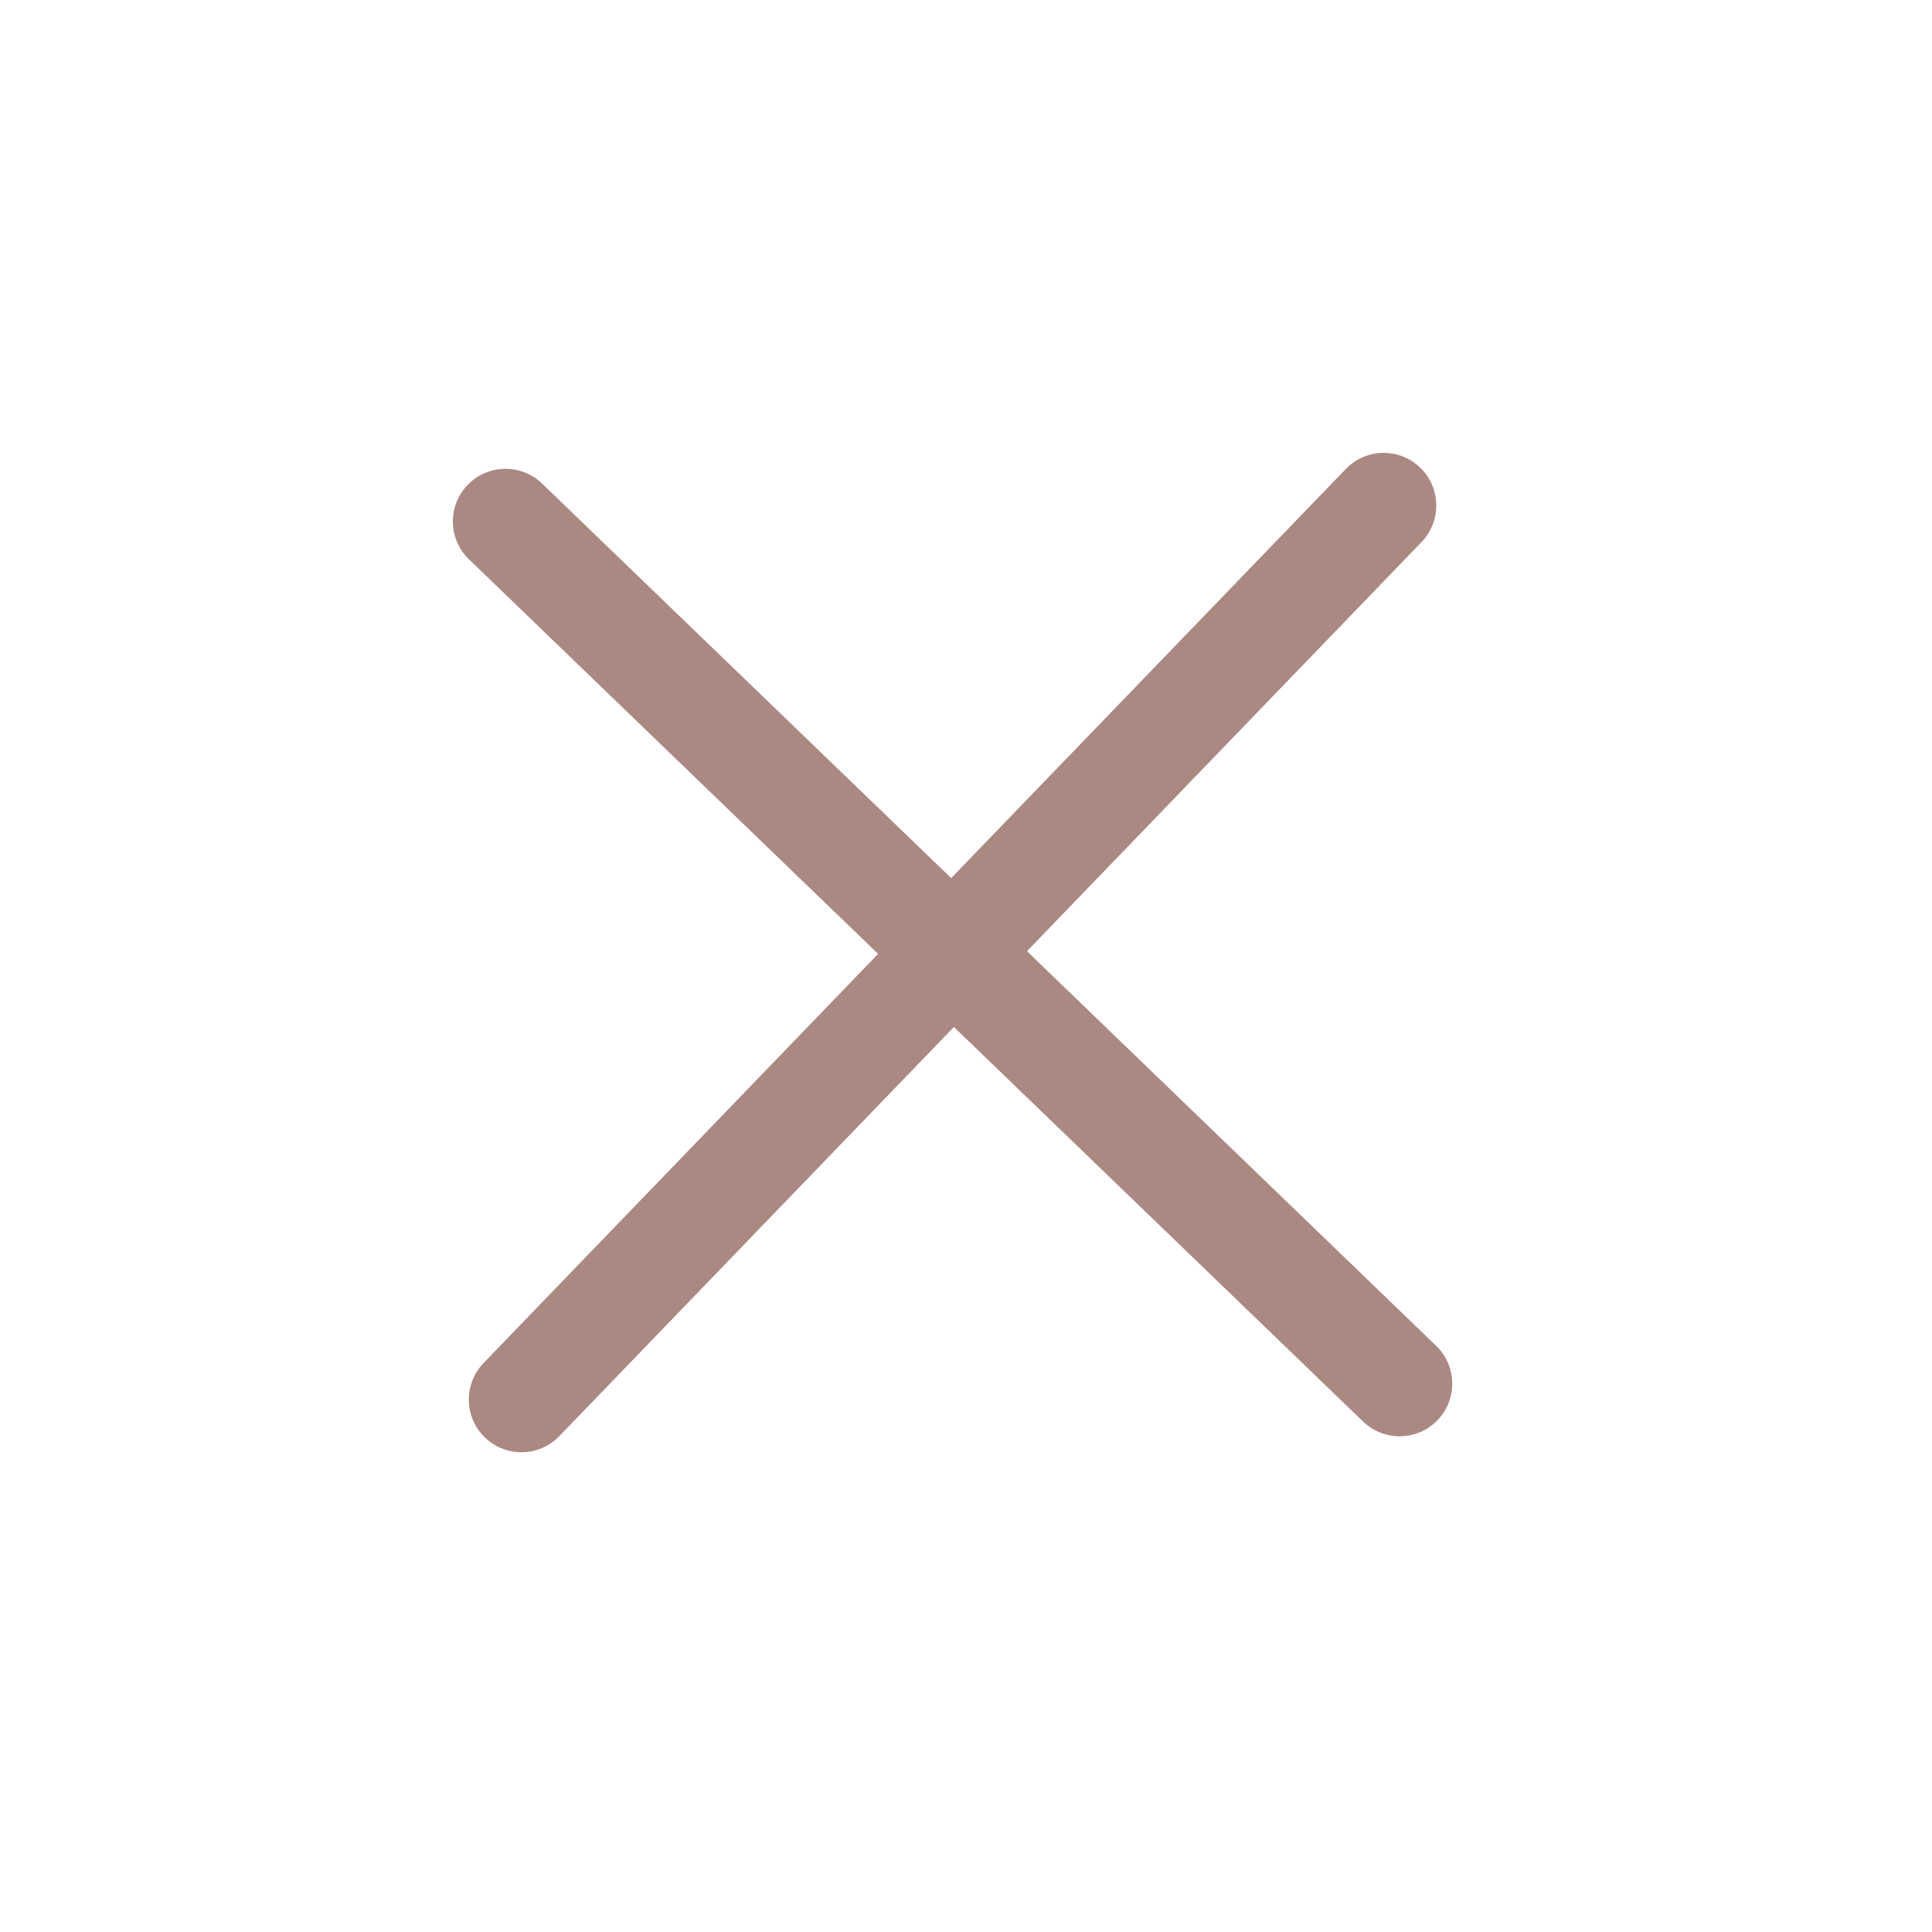 <svg width="45" height="45" viewBox="0 0 45 45" fill="none" xmlns="http://www.w3.org/2000/svg">
<path d="M31.346 10.924L22.155 20.453L12.626 11.263C12.138 10.793 11.362 10.807 10.892 11.295C10.422 11.782 10.436 12.558 10.924 13.028L20.453 22.218L11.263 31.748C10.793 32.236 10.807 33.012 11.295 33.482C11.782 33.952 12.558 33.938 13.028 33.45L22.218 23.92L31.748 33.11C32.236 33.58 33.012 33.566 33.482 33.079C33.952 32.592 33.938 31.816 33.45 31.346L23.92 22.155L33.11 12.626C33.58 12.138 33.566 11.362 33.079 10.892C32.592 10.422 31.816 10.436 31.346 10.924Z" fill="#AB8882"/>
</svg>
